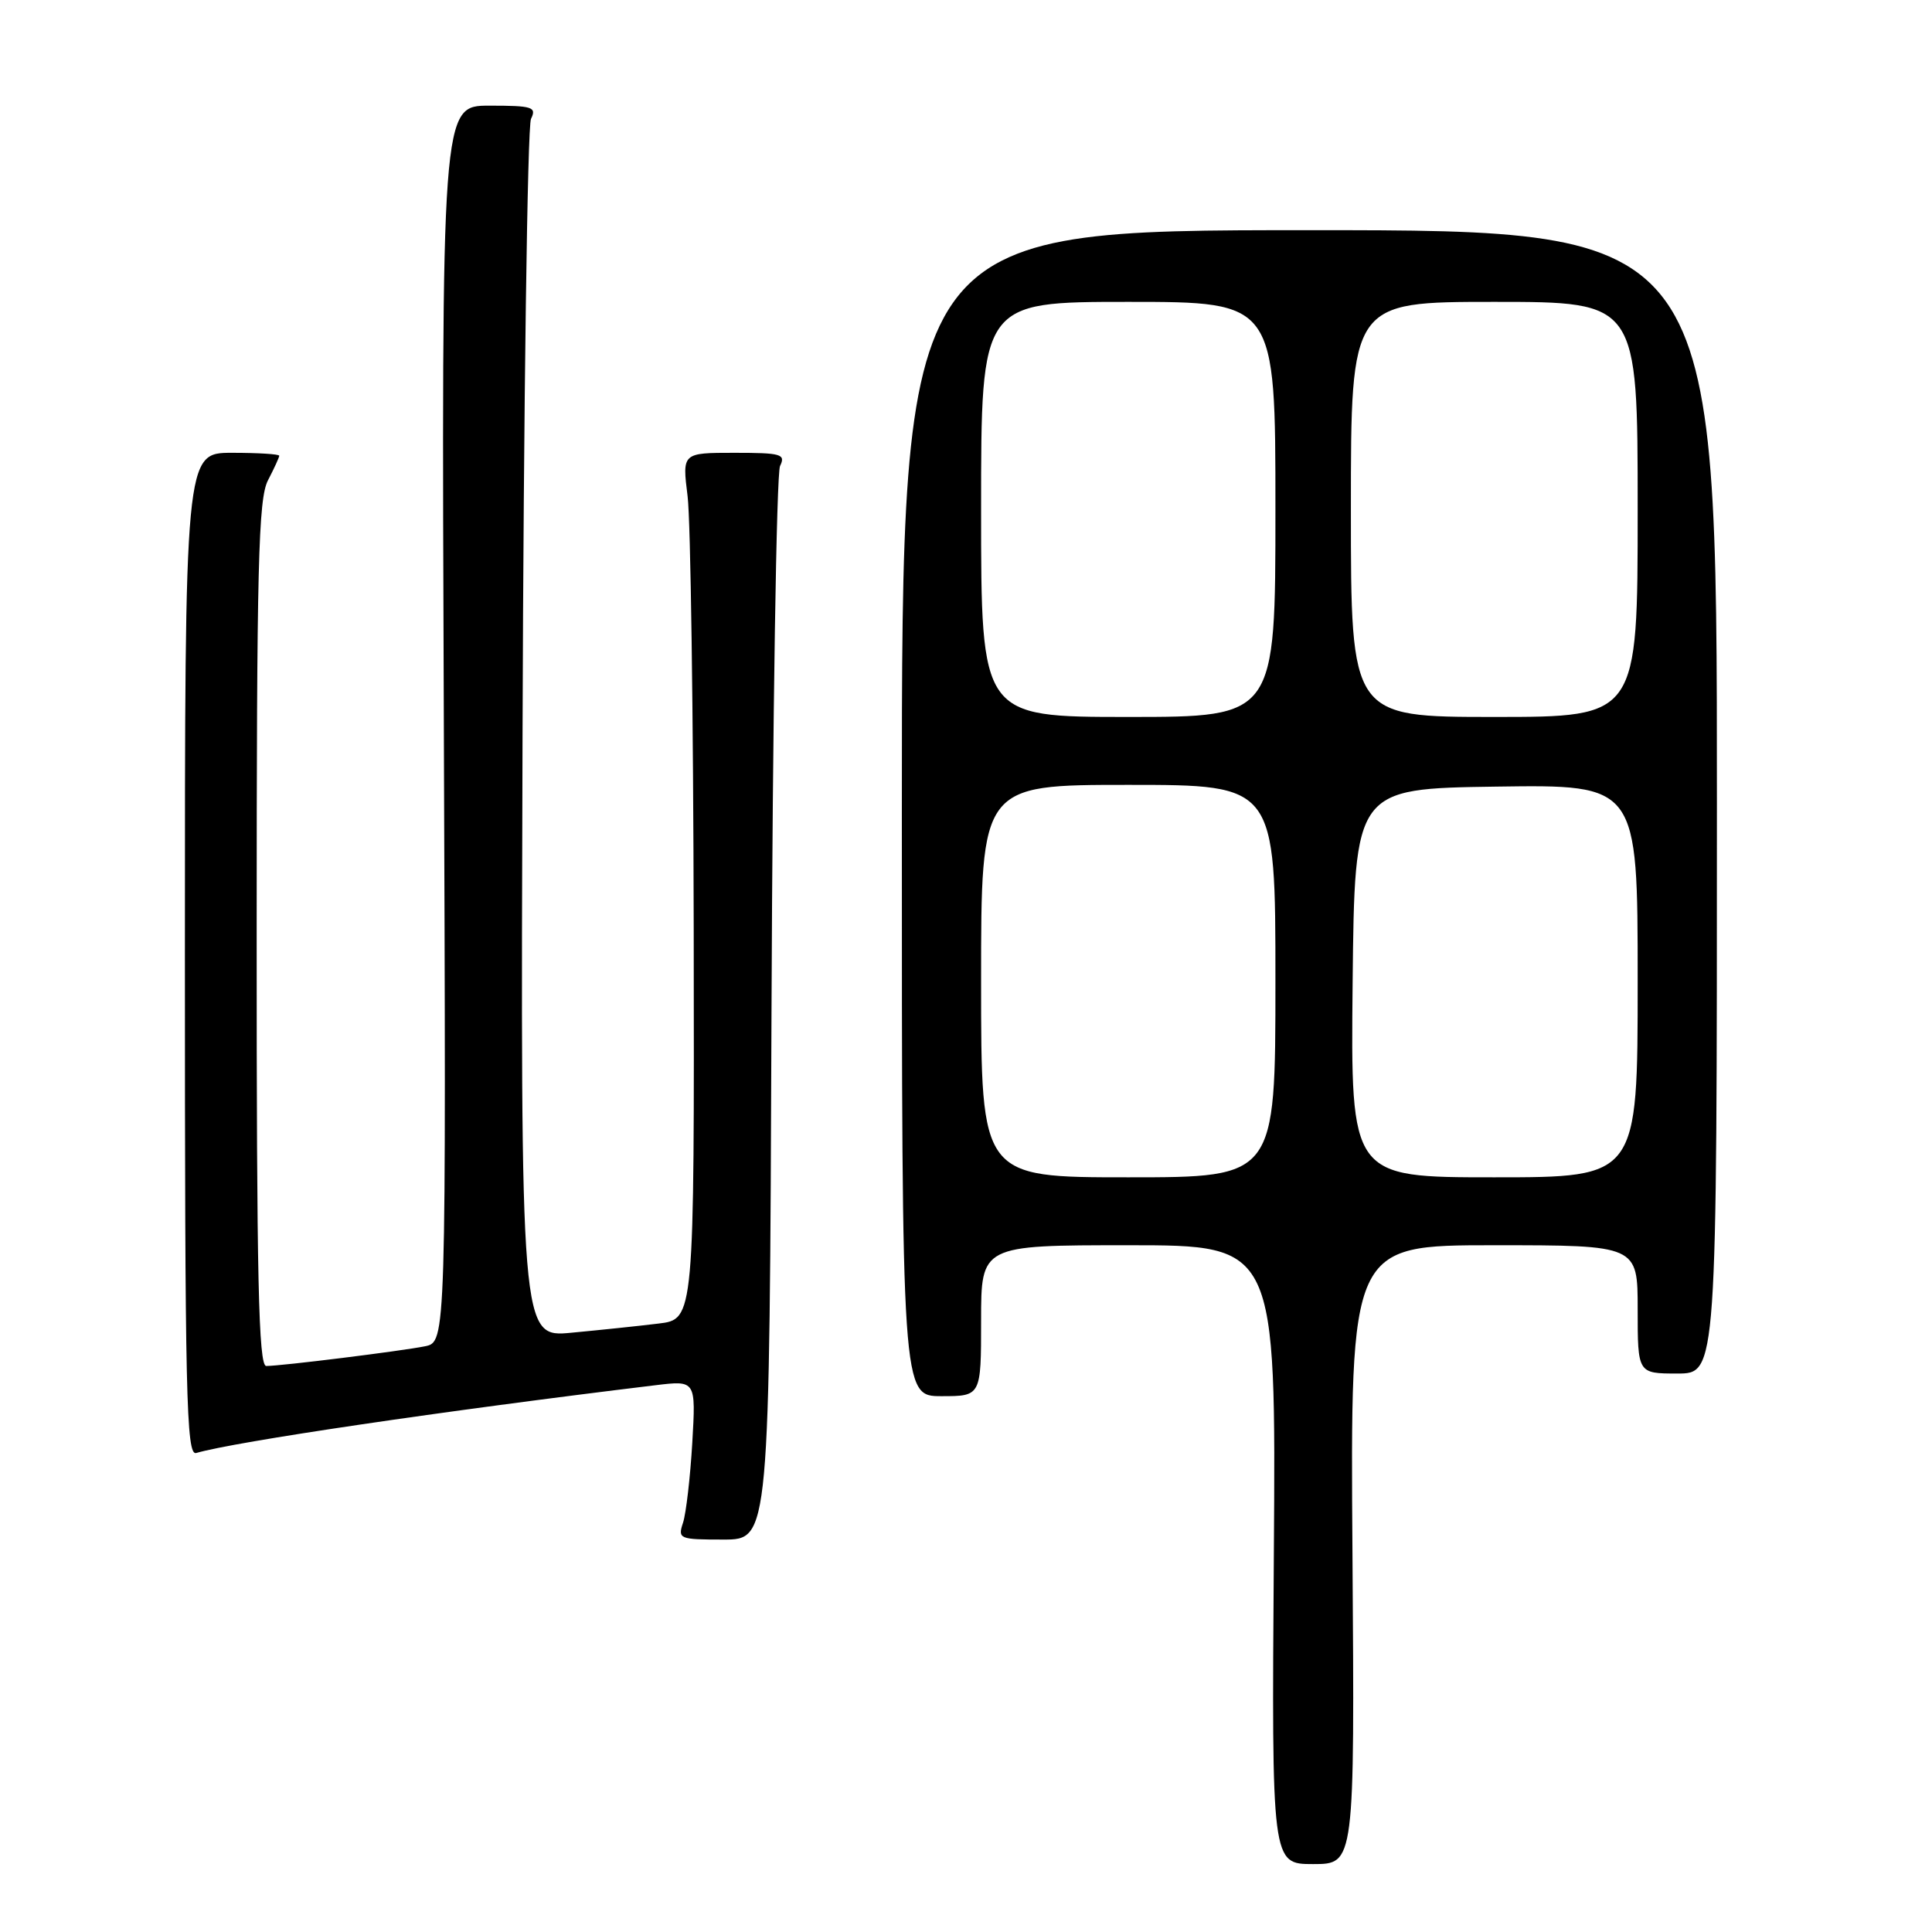 <?xml version="1.0" encoding="UTF-8" standalone="no"?>
<!DOCTYPE svg PUBLIC "-//W3C//DTD SVG 1.1//EN" "http://www.w3.org/Graphics/SVG/1.1/DTD/svg11.dtd" >
<svg xmlns="http://www.w3.org/2000/svg" xmlns:xlink="http://www.w3.org/1999/xlink" version="1.1" viewBox="0 0 256 256">
 <g >
 <path fill="currentColor"
d=" M 179.21 206.00 C 178.92 165.00 178.92 165.00 197.96 165.00 C 217.00 165.00 217.00 165.00 217.00 173.50 C 217.00 182.00 217.00 182.00 222.25 182.00 C 227.50 182.00 227.50 182.00 227.50 106.25 C 227.50 30.50 227.50 30.50 173.50 30.50 C 119.50 30.50 119.50 30.50 119.50 107.75 C 119.50 185.00 119.50 185.00 124.75 185.00 C 130.00 185.00 130.00 185.00 130.00 175.00 C 130.00 165.00 130.00 165.00 149.54 165.00 C 169.08 165.00 169.08 165.00 168.79 206.00 C 168.50 247.00 168.50 247.00 174.00 247.00 C 179.50 247.00 179.50 247.00 179.21 206.00 Z  M 102.23 133.75 C 102.38 95.11 102.89 62.71 103.36 61.75 C 104.13 60.17 103.54 60.00 97.30 60.00 C 90.39 60.00 90.39 60.00 91.11 65.75 C 91.51 68.91 91.87 94.75 91.92 123.16 C 92.00 174.81 92.00 174.81 87.25 175.38 C 84.64 175.70 79.46 176.24 75.74 176.59 C 68.98 177.24 68.98 177.24 69.24 97.37 C 69.38 53.44 69.89 16.71 70.36 15.75 C 71.13 14.18 70.57 14.00 64.86 14.00 C 58.50 14.00 58.50 14.00 58.81 95.91 C 59.12 177.82 59.12 177.82 56.31 178.39 C 53.19 179.02 37.28 181.00 35.28 181.00 C 34.26 181.00 34.00 169.51 34.01 123.75 C 34.01 74.92 34.23 66.08 35.51 63.64 C 36.33 62.06 37.00 60.60 37.00 60.39 C 37.00 60.17 34.19 60.00 30.75 60.00 C 24.50 60.00 24.50 60.00 24.50 126.49 C 24.50 185.12 24.68 192.92 26.00 192.53 C 31.13 191.03 58.66 186.96 86.85 183.55 C 92.21 182.90 92.21 182.90 91.73 191.20 C 91.46 195.77 90.91 200.51 90.51 201.75 C 89.79 203.92 89.99 204.00 95.86 204.00 C 101.96 204.00 101.96 204.00 102.23 133.75 Z  M 130.00 130.00 C 130.00 104.00 130.00 104.00 149.50 104.00 C 169.00 104.00 169.00 104.00 169.00 130.00 C 169.00 156.00 169.00 156.00 149.50 156.00 C 130.00 156.00 130.00 156.00 130.00 130.00 Z  M 179.23 130.25 C 179.50 104.50 179.50 104.50 198.25 104.23 C 217.00 103.96 217.00 103.96 217.00 129.98 C 217.00 156.00 217.00 156.00 197.98 156.00 C 178.97 156.00 178.97 156.00 179.23 130.25 Z  M 130.00 67.50 C 130.00 40.00 130.00 40.00 149.50 40.00 C 169.00 40.00 169.00 40.00 169.00 67.50 C 169.00 95.00 169.00 95.00 149.50 95.00 C 130.00 95.00 130.00 95.00 130.00 67.50 Z  M 179.00 67.50 C 179.00 40.00 179.00 40.00 198.00 40.00 C 217.00 40.00 217.00 40.00 217.00 67.50 C 217.00 95.00 217.00 95.00 198.00 95.00 C 179.00 95.00 179.00 95.00 179.00 67.50 Z "/>
</g>
</svg>